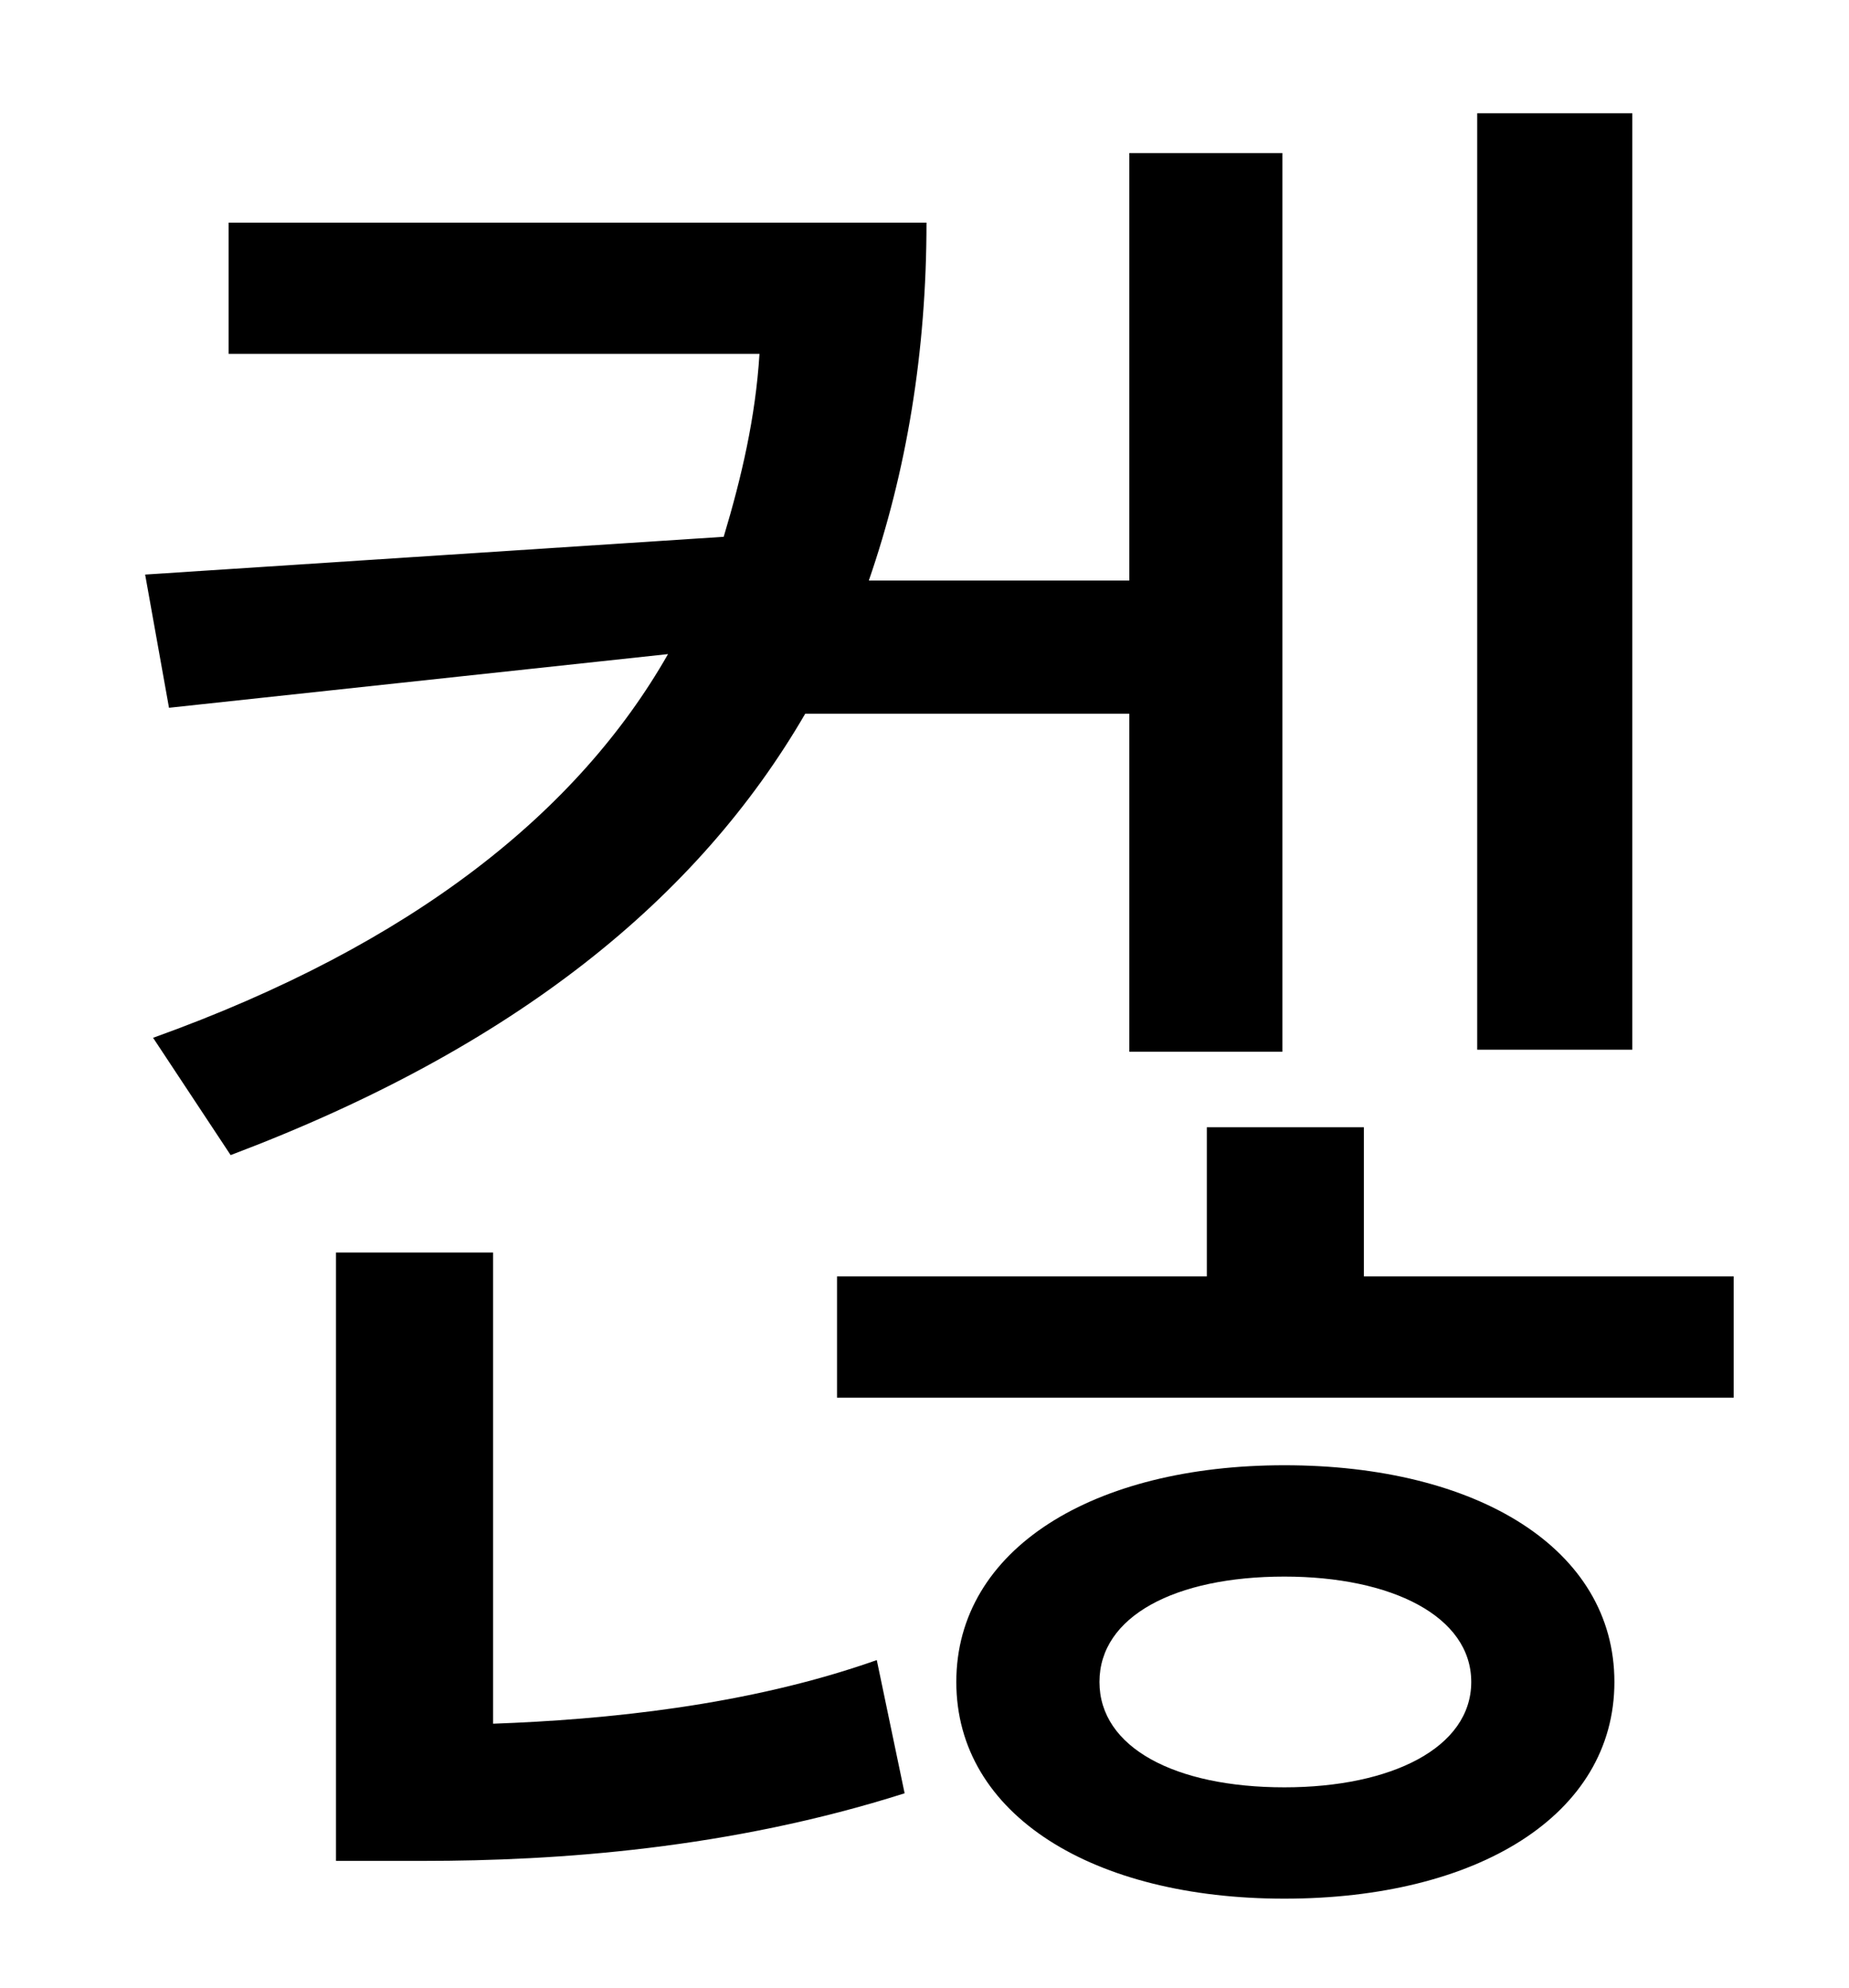 <?xml version="1.0" standalone="no"?>
<!DOCTYPE svg PUBLIC "-//W3C//DTD SVG 1.1//EN" "http://www.w3.org/Graphics/SVG/1.1/DTD/svg11.dtd" >
<svg xmlns="http://www.w3.org/2000/svg" xmlns:xlink="http://www.w3.org/1999/xlink" version="1.1" viewBox="-10 0 930 1000">
   <path fill="currentColor"
d="M811 57v471h-78v-471h78zM558 359h-163c-54 93 -146 168 -289 222l-39 -59c131 -47 214 -114 259 -193l-251 27l-12 -67l291 -19c9 -30 16 -60 18 -92h-267v-66h351c0 65 -10 125 -29 180h131v-215h77v452h-77v-170zM238 630v237c56 -2 128 -9 193 -32l14 67
c-88 28 -175 34 -242 34h-44v-306h79zM636 899c54 0 94 -20 94 -53s-40 -53 -94 -53c-55 0 -93 20 -93 53s38 53 93 53zM636 737c97 0 166 42 166 109s-69 109 -166 109c-96 0 -165 -42 -165 -109s69 -109 165 -109zM676 642h186v61h-451v-61h186v-75h79v75z" />
</svg>
